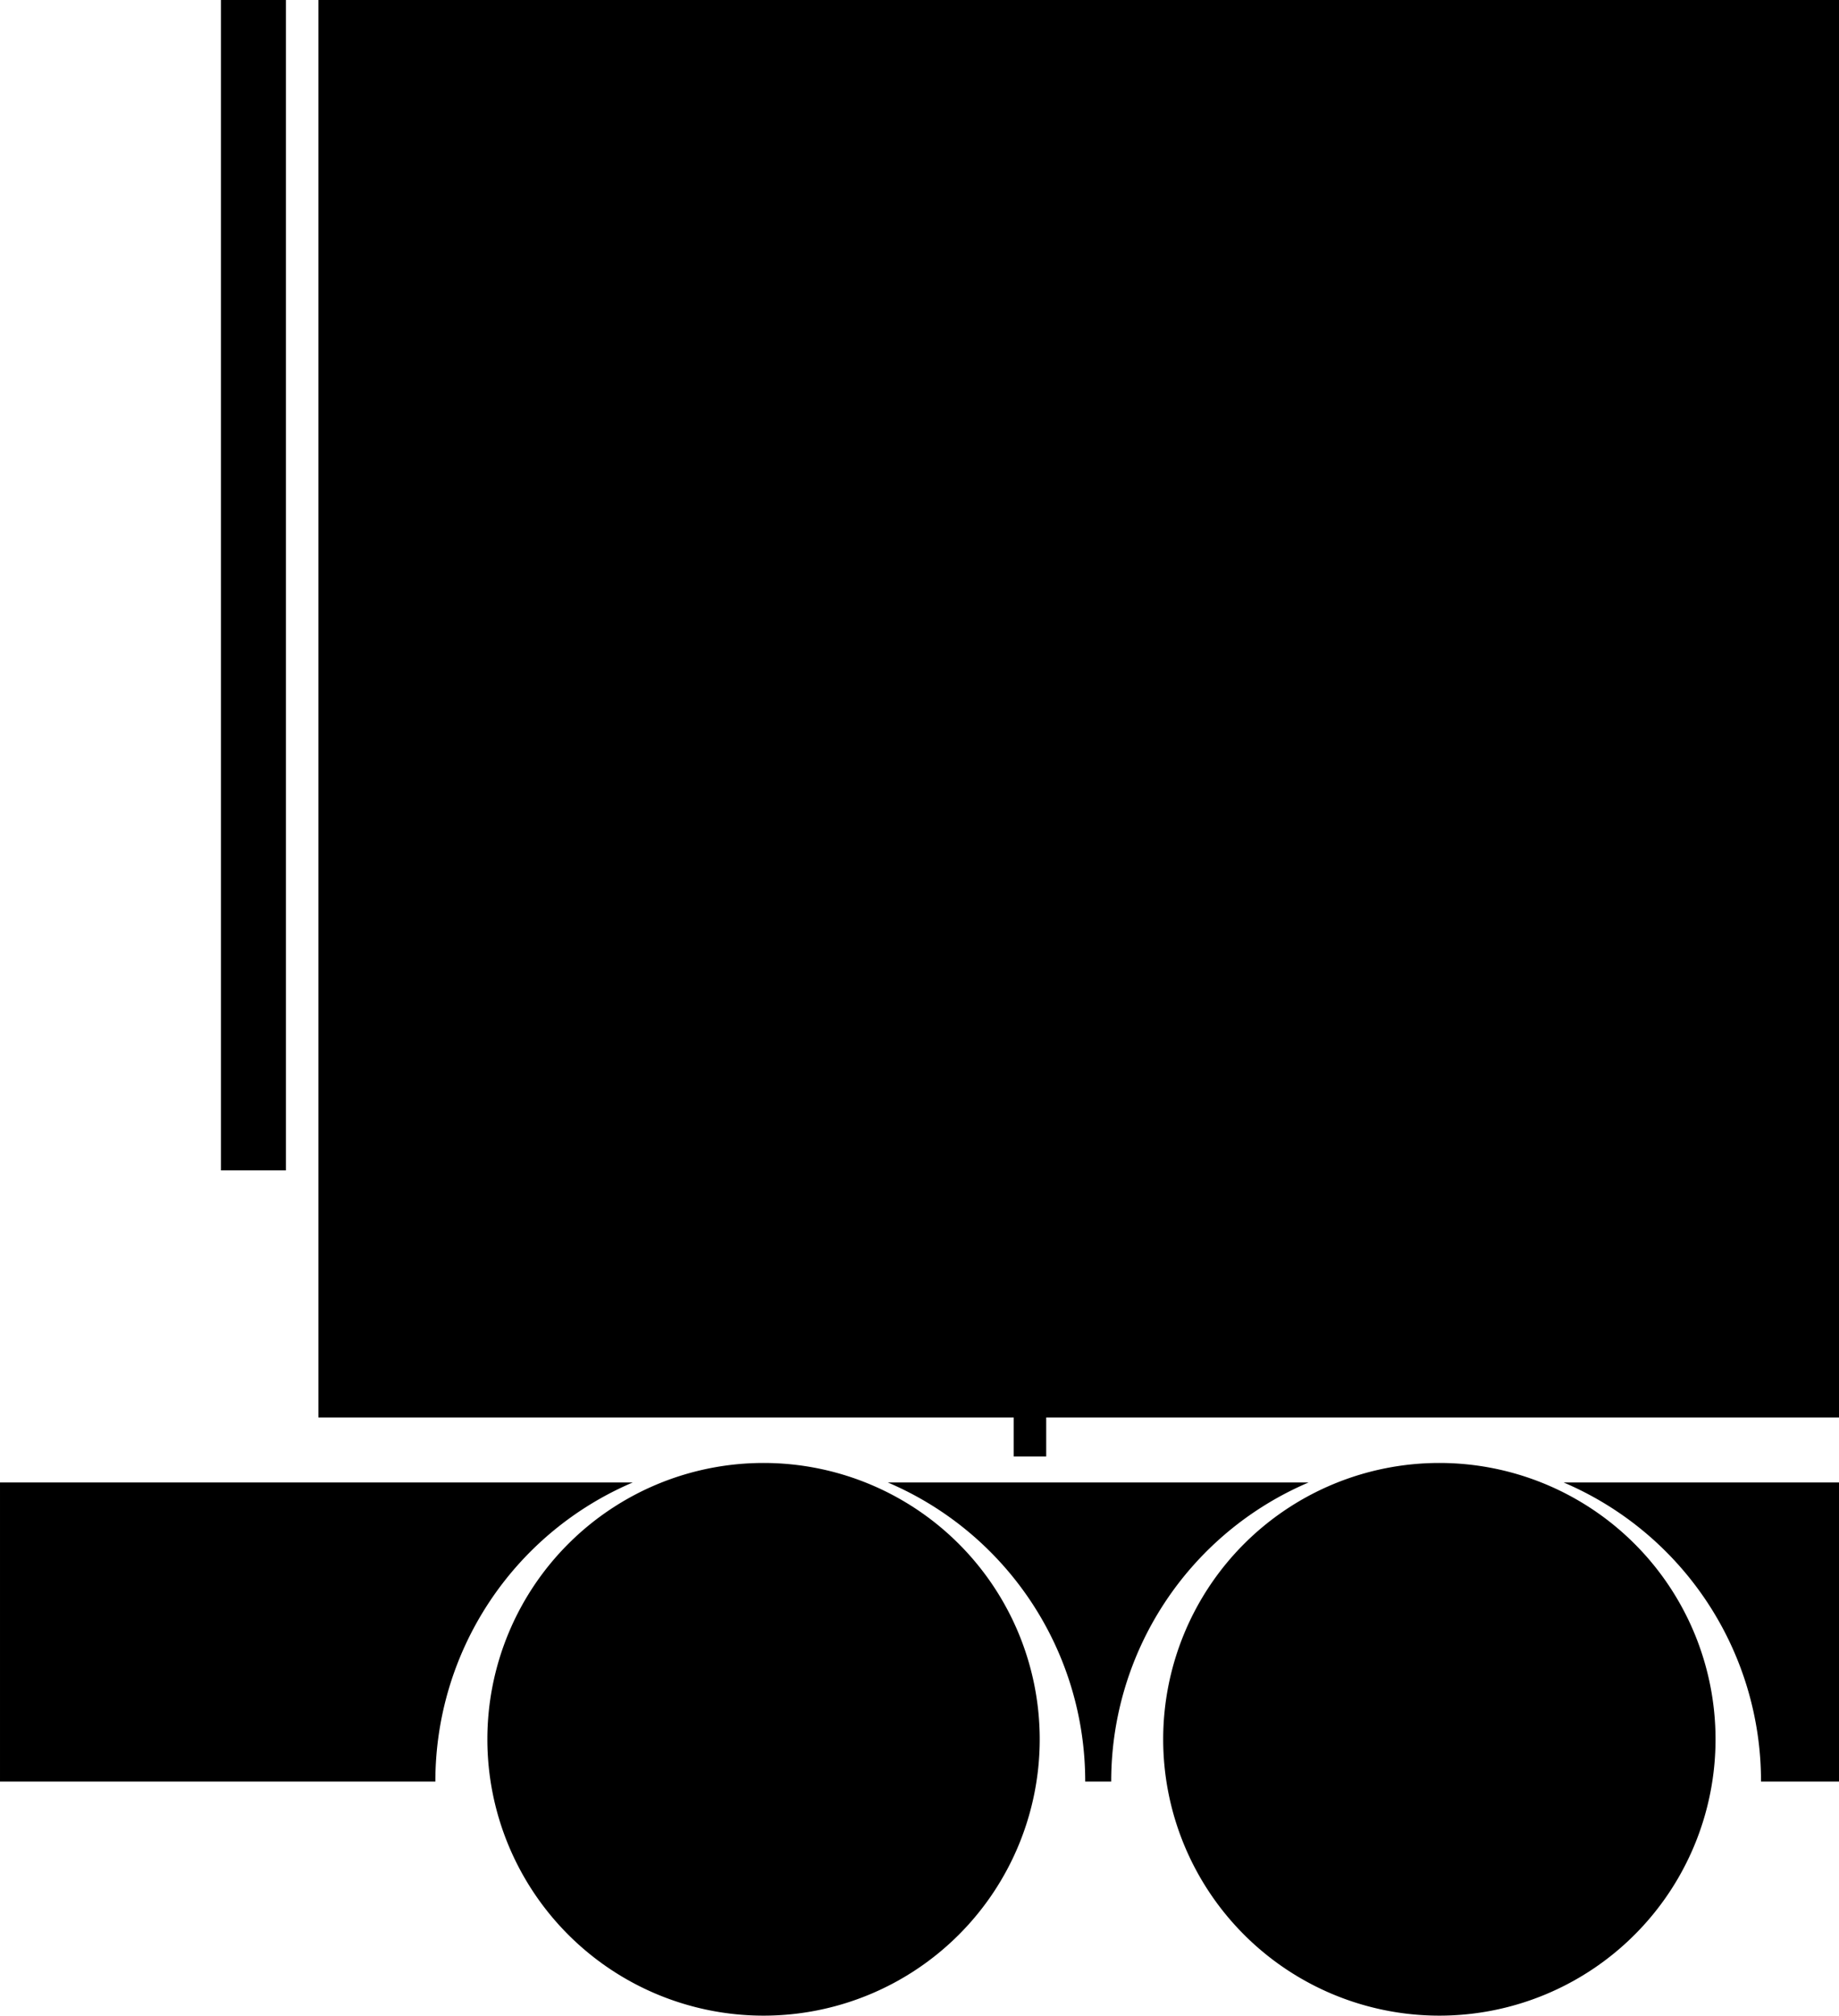 <?xml version="1.0" encoding="UTF-8" standalone="no"?>
<svg
   xmlns:dc="http://purl.org/dc/elements/1.1/"
   xmlns:cc="http://creativecommons.org/ns#"
   xmlns:rdf="http://www.w3.org/1999/02/22-rdf-syntax-ns#"
   xmlns:svg="http://www.w3.org/2000/svg"
   xmlns="http://www.w3.org/2000/svg"
   id="svg4"
   version="1.1"
   viewBox="0 0 283 310"
   height="310"
   width="283">
  <defs
     id="defs8" />
  <path
     id="path2"
     d="m 179,267.5 a 42.5,42.5 0 1 1 42.5,42.5 42.5,42.5 0 0 1 -42.5,-42.5 z m -104,0 a 42.5,42.5 0 1 1 42.5,42.5 42.5,42.5 0 0 1 -42.5,-42.5 z m 196,6.5 a 49.954,49.954 0 0 0 -30.374,-46 H 283 v 46 z m -104,0 a 49.953,49.953 0 0 0 -30.373,-46 h 64.748 a 49.954,49.954 0 0 0 -30.374,46 z m -167,0 v -46 h 97.372 a 49.958,49.958 0 0 0 -30.373,46 z m 156,-50 v -6 H 49 V 7.0800779e-6 H 283 V 218 H 161 v 6 z m -122,-44 V 7.0800779e-6 H 44 V 180 Z" />
</svg>
